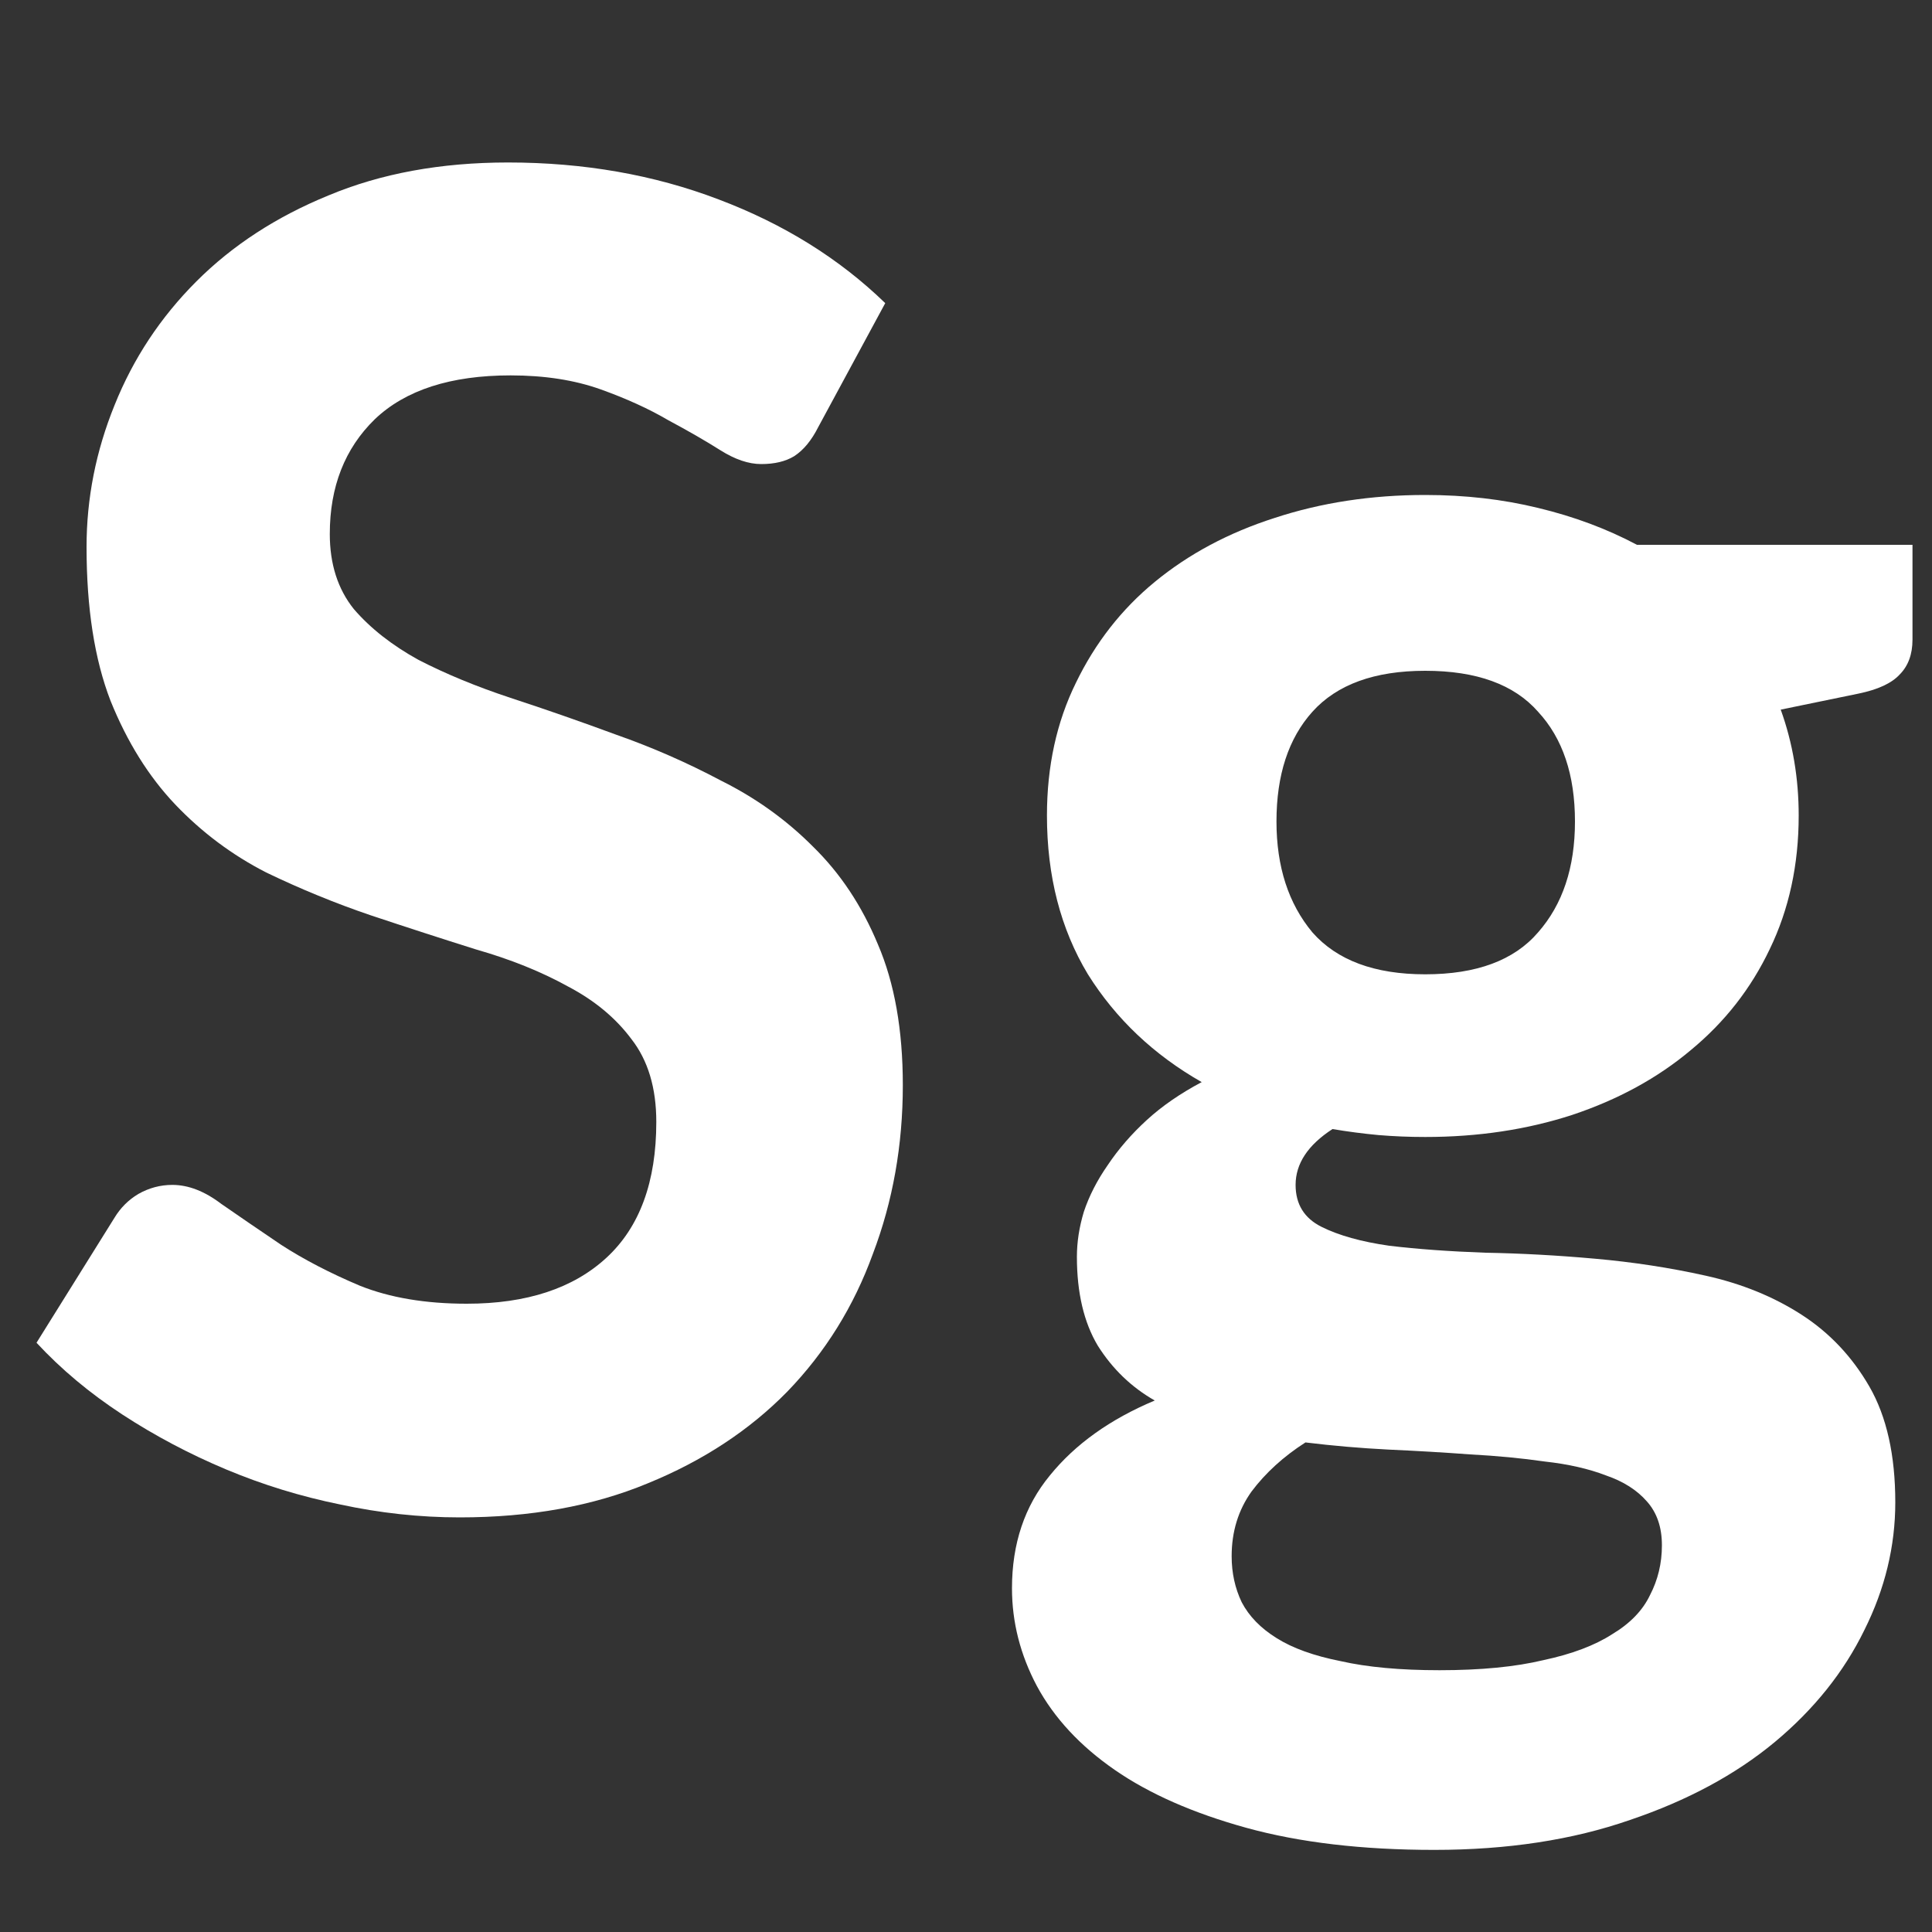 <?xml version="1.0" encoding="UTF-8" standalone="no"?>
<!-- Created with Inkscape (http://www.inkscape.org/) -->

<svg
   xmlns:osb="http://www.openswatchbook.org/uri/2009/osb"
   xmlns:dc="http://purl.org/dc/elements/1.1/"
   xmlns:cc="http://creativecommons.org/ns#"
   xmlns:rdf="http://www.w3.org/1999/02/22-rdf-syntax-ns#"
   xmlns:svg="http://www.w3.org/2000/svg"
   xmlns="http://www.w3.org/2000/svg"
   xmlns:sodipodi="http://sodipodi.sourceforge.net/DTD/sodipodi-0.dtd"
   xmlns:inkscape="http://www.inkscape.org/namespaces/inkscape"
   width="10mm"
   height="10mm"
   viewBox="0 0 10 10"
   version="1.1"
   id="svg8"
   inkscape:version="0.92.2 (5c3e80d, 2017-08-06)"
   sodipodi:docname="seaborg-dark.svg">
  <rect x="0" y="0" width="10" height="10" fill="#333333" stroke="none"/>
  <defs
     id="defs2">
    <linearGradient
       id="linearGradient931"
       osb:paint="solid">
      <stop
         style="stop-color:#000000;stop-opacity:1;"
         offset="0"
         id="stop929" />
    </linearGradient>
  </defs>
  <sodipodi:namedview
     id="base"
     pagecolor="#ffffff"
     bordercolor="#666666"
     borderopacity="1.0"
     inkscape:pageopacity="0"
     inkscape:pageshadow="2"
     inkscape:zoom="11.2"
     inkscape:cx="-15.77516"
     inkscape:cy="4.7032424"
     inkscape:document-units="mm"
     inkscape:current-layer="layer1"
     showgrid="false"
     inkscape:window-width="1945"
     inkscape:window-height="1198"
     inkscape:window-x="469"
     inkscape:window-y="390"
     inkscape:window-maximized="0"
     inkscape:pagecheckerboard="false"
     fit-margin-top="0"
     fit-margin-left="0"
     fit-margin-right="0"
     fit-margin-bottom="0" />
  <g
     inkscape:label="Layer 1"
     inkscape:groupmode="layer"
     id="layer1"
     transform="translate(-0.759,5.035)">
    <g
       aria-label="Sg"
       style="font-style:normal;font-variant:normal;font-weight:bold;font-stretch:normal;font-size:10.583px;line-height:1.25;font-family:Carlito;-inkscape-font-specification:'Carlito, Bold';font-variant-ligatures:normal;font-variant-caps:normal;font-variant-numeric:normal;font-feature-settings:normal;text-align:start;letter-spacing:0px;word-spacing:0px;writing-mode:lr-tb;text-anchor:start;opacity:1;fill:#ffffff;fill-opacity:1;stroke:#ffffff;stroke-width:0;stroke-miterlimit:4;stroke-dasharray:none;stroke-opacity:1"
       id="text2607">
      <path
         d="m 4.994,-2.824 q -0.052,0.103 -0.124,0.15 -0.067,0.041 -0.171,0.041 -0.098,0 -0.212,-0.072 -0.114,-0.072 -0.269,-0.155 -0.15,-0.088 -0.351,-0.16 -0.202,-0.072 -0.465,-0.072 -0.465,0 -0.703,0.227 -0.233,0.227 -0.233,0.594 0,0.233 0.124,0.388 0.129,0.15 0.336,0.264 0.212,0.109 0.475,0.196 0.269,0.088 0.548,0.191 0.279,0.098 0.543,0.238 0.269,0.134 0.475,0.341 0.212,0.207 0.336,0.506 0.129,0.3 0.129,0.729 0,0.465 -0.155,0.873 Q 5.129,1.863 4.834,2.168 4.54,2.468 4.111,2.643 3.687,2.819 3.139,2.819 q -0.31,0 -0.62,-0.067 Q 2.214,2.69 1.93,2.571 1.646,2.452 1.393,2.287 1.139,2.121 0.948,1.915 L 1.351,1.269 q 0.047,-0.078 0.124,-0.124 0.083,-0.047 0.176,-0.047 0.124,0 0.253,0.098 0.134,0.093 0.31,0.212 0.176,0.114 0.408,0.212 0.233,0.093 0.553,0.093 0.465,0 0.723,-0.238 0.258,-0.238 0.258,-0.703 0,-0.264 -0.129,-0.429 Q 3.904,0.178 3.697,0.07 3.491,-0.044 3.222,-0.121 2.958,-0.204 2.679,-0.297 2.405,-0.39 2.137,-0.519 1.873,-0.654 1.666,-0.871 1.46,-1.088 1.331,-1.408 1.207,-1.729 1.207,-2.204 q 0,-0.377 0.145,-0.734 0.145,-0.362 0.424,-0.641 0.279,-0.279 0.682,-0.444 0.408,-0.171 0.93,-0.171 0.589,0 1.09,0.191 0.506,0.191 0.863,0.537 z"
         id="path2930"
         inkscape:connector-curvature="0"
         style="fill:#ffffff;fill-opacity:1" />
      <path
         d="m 8.136,-2.473 q 0.31,0 0.584,0.067 0.279,0.067 0.512,0.191 h 1.426 v 0.491 q 0,0.114 -0.067,0.181 -0.062,0.067 -0.212,0.098 l -0.403,0.083 q 0.093,0.258 0.093,0.548 0,0.382 -0.15,0.692 -0.145,0.305 -0.408,0.522 -0.258,0.217 -0.615,0.336 -0.351,0.114 -0.76,0.114 -0.124,0 -0.243,-0.01 Q 7.775,0.829 7.656,0.809 7.465,0.933 7.465,1.098 q 0,0.15 0.134,0.217 0.134,0.067 0.351,0.098 0.217,0.026 0.496,0.036 0.279,0.005 0.568,0.031 0.295,0.026 0.574,0.088 0.279,0.062 0.496,0.202 0.217,0.14 0.351,0.372 0.134,0.233 0.134,0.599 0,0.341 -0.16,0.661 Q 10.25,3.728 9.945,3.982 9.64,4.235 9.196,4.385 8.751,4.54 8.183,4.54 q -0.558,0 -0.972,-0.114 Q 6.798,4.312 6.529,4.126 6.26,3.94 6.126,3.692 5.997,3.449 5.997,3.186 q 0,-0.346 0.196,-0.584 Q 6.39,2.359 6.736,2.214 6.555,2.111 6.441,1.93 6.333,1.749 6.333,1.47 q 0,-0.114 0.036,-0.233 Q 6.41,1.114 6.493,0.995 6.576,0.871 6.695,0.762 6.813,0.654 6.979,0.566 6.607,0.354 6.39,0.008 6.178,-0.344 6.178,-0.814 q 0,-0.382 0.15,-0.687 0.15,-0.31 0.408,-0.522 0.264,-0.217 0.62,-0.331 0.362,-0.119 0.78,-0.119 z m 1.225,5.436 q 0,-0.14 -0.078,-0.227 Q 9.206,2.648 9.072,2.602 8.937,2.55 8.756,2.53 8.576,2.504 8.369,2.493 8.167,2.478 7.945,2.468 7.728,2.457 7.516,2.431 7.346,2.54 7.237,2.685 7.134,2.829 7.134,3.02 q 0,0.129 0.052,0.238 0.057,0.109 0.181,0.186 0.124,0.078 0.331,0.119 0.207,0.047 0.512,0.047 0.32,0 0.537,-0.052 Q 8.968,3.511 9.103,3.424 9.242,3.341 9.299,3.222 9.361,3.103 9.361,2.964 Z M 8.136,0.008 q 0.398,0 0.584,-0.217 0.191,-0.217 0.191,-0.574 0,-0.362 -0.191,-0.568 -0.186,-0.212 -0.584,-0.212 -0.393,0 -0.584,0.212 -0.186,0.207 -0.186,0.568 0,0.351 0.186,0.574 0.191,0.217 0.584,0.217 z"
         id="path2932"
         inkscape:connector-curvature="0"
         style="fill:#ffffff;fill-opacity:1" />
    </g>
  </g>
</svg>

